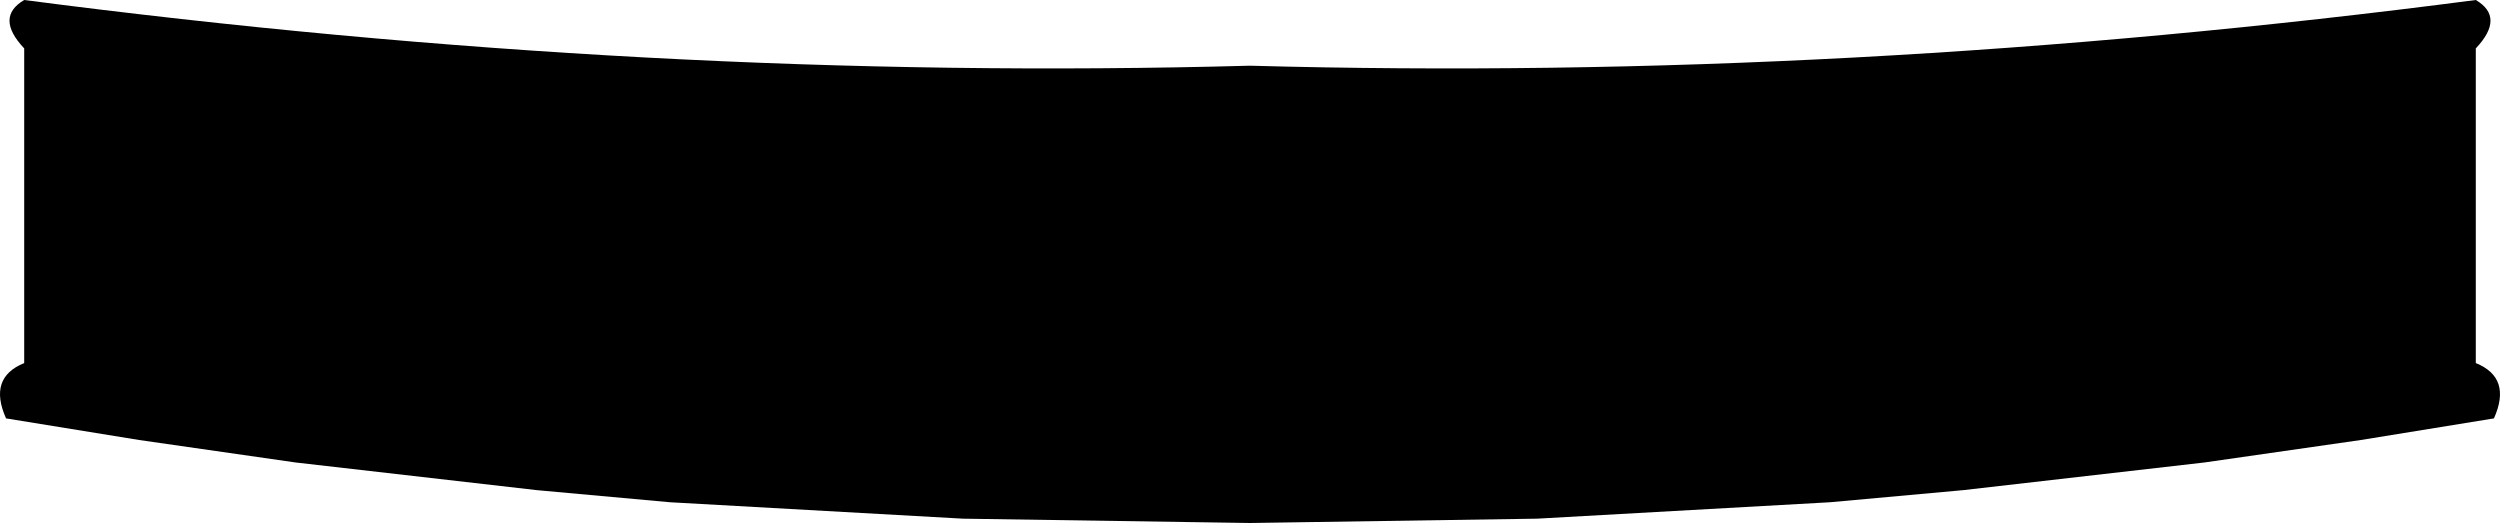 <?xml version="1.0" encoding="UTF-8" standalone="no"?>
<svg xmlns:xlink="http://www.w3.org/1999/xlink" height="30.25px" width="144.6px" xmlns="http://www.w3.org/2000/svg">
  <g transform="matrix(1.0, 0.0, 0.0, 1.0, -327.6, -326.95)">
    <path d="M329.0 329.75 Q327.3 327.95 329.0 326.95 365.4 331.7 399.9 330.75 434.4 331.7 470.8 326.95 472.5 327.95 470.8 329.75 L470.8 347.95 Q472.9 348.8 471.85 351.15 L464.15 352.4 455.1 353.7 441.15 355.3 433.45 356.0 416.5 356.95 399.9 357.2 383.3 356.95 366.35 356.0 358.65 355.3 344.7 353.7 335.65 352.4 327.95 351.15 Q326.9 348.8 329.0 347.95 L329.0 329.75" fill="#000000" fill-rule="evenodd" stroke="none"/>
  </g>
</svg>

